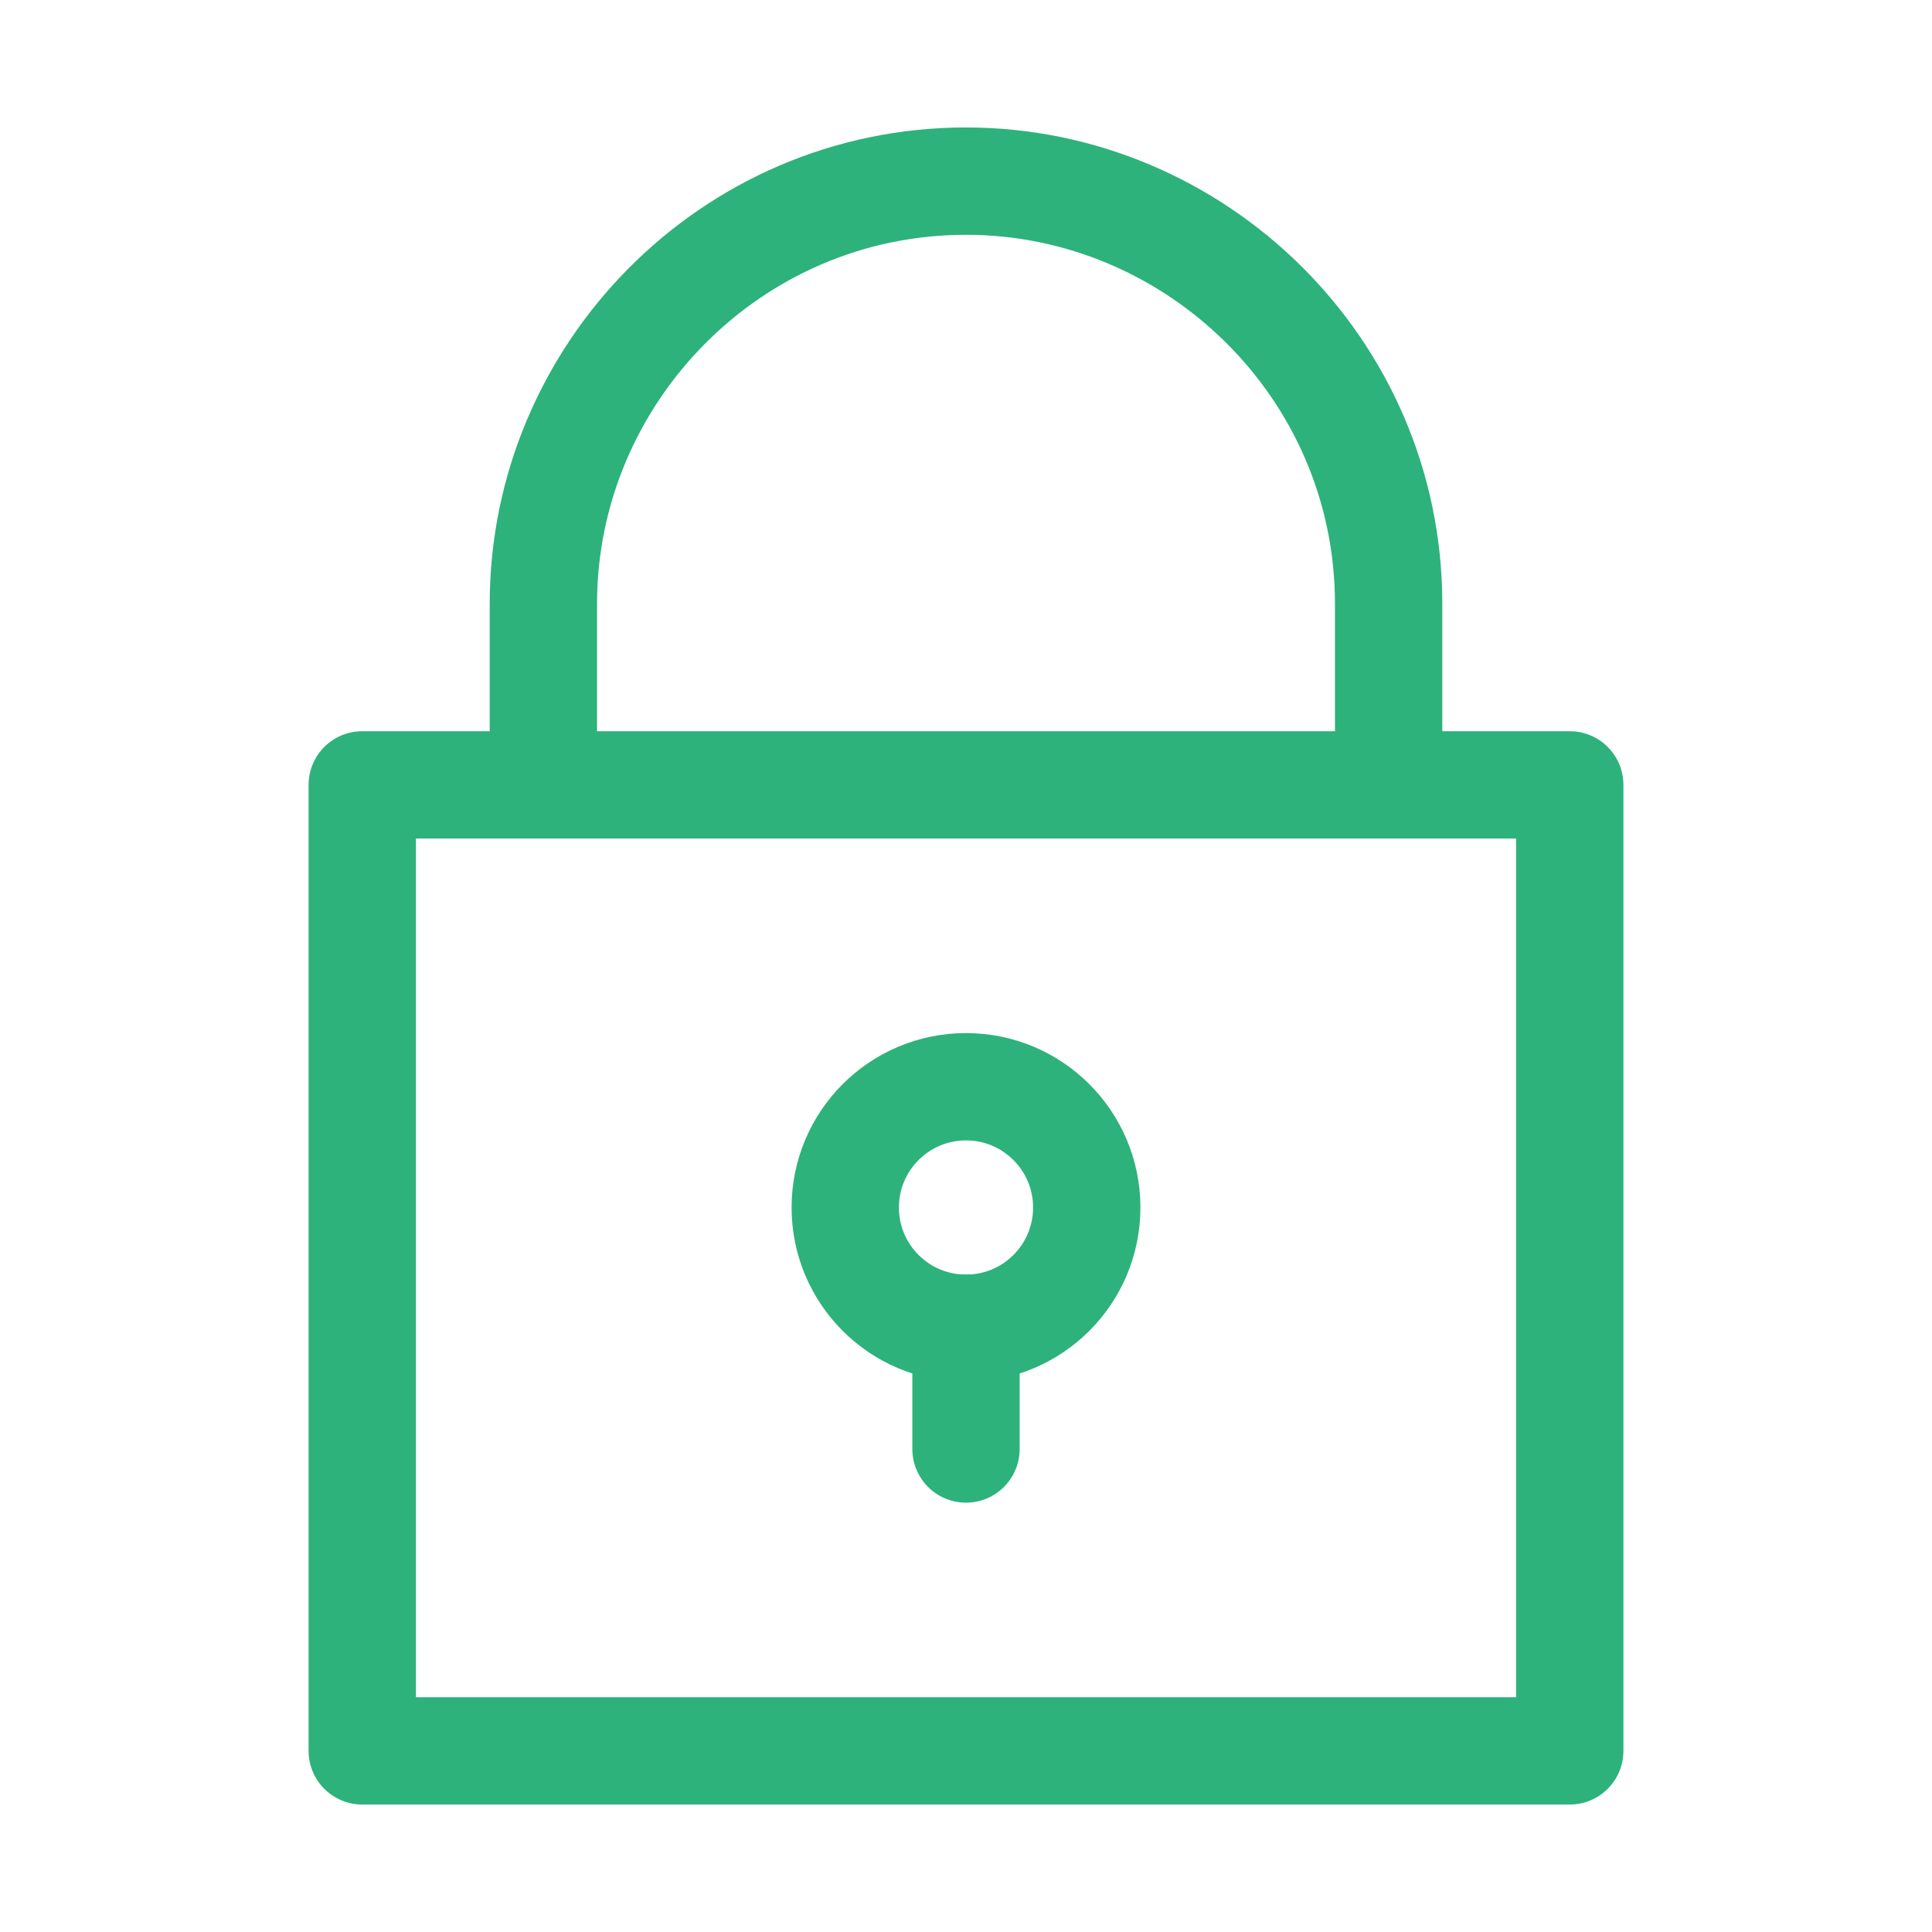 <svg width="36" height="36" viewBox="0 0 36 36" fill="none" xmlns="http://www.w3.org/2000/svg">
<path d="M10.125 14.625V11.25C10.125 6.975 13.613 3.375 18 3.375C22.275 3.375 25.875 6.862 25.875 11.25V14.625M10.125 14.625H29.25V32.625H6.75V14.625H10.125Z" stroke="#2DB27C" stroke-width="2" stroke-miterlimit="10" stroke-linecap="round" stroke-linejoin="round"/>
<path d="M18 24.75V27" stroke="#2DB27C" stroke-width="2" stroke-miterlimit="10" stroke-linecap="round" stroke-linejoin="round"/>
<path d="M18 24.75C19.243 24.75 20.25 23.743 20.25 22.5C20.25 21.257 19.243 20.25 18 20.25C16.757 20.25 15.75 21.257 15.75 22.5C15.75 23.743 16.757 24.75 18 24.75Z" stroke="#2DB27C" stroke-width="2" stroke-miterlimit="10" stroke-linecap="round" stroke-linejoin="round"/>
</svg>
